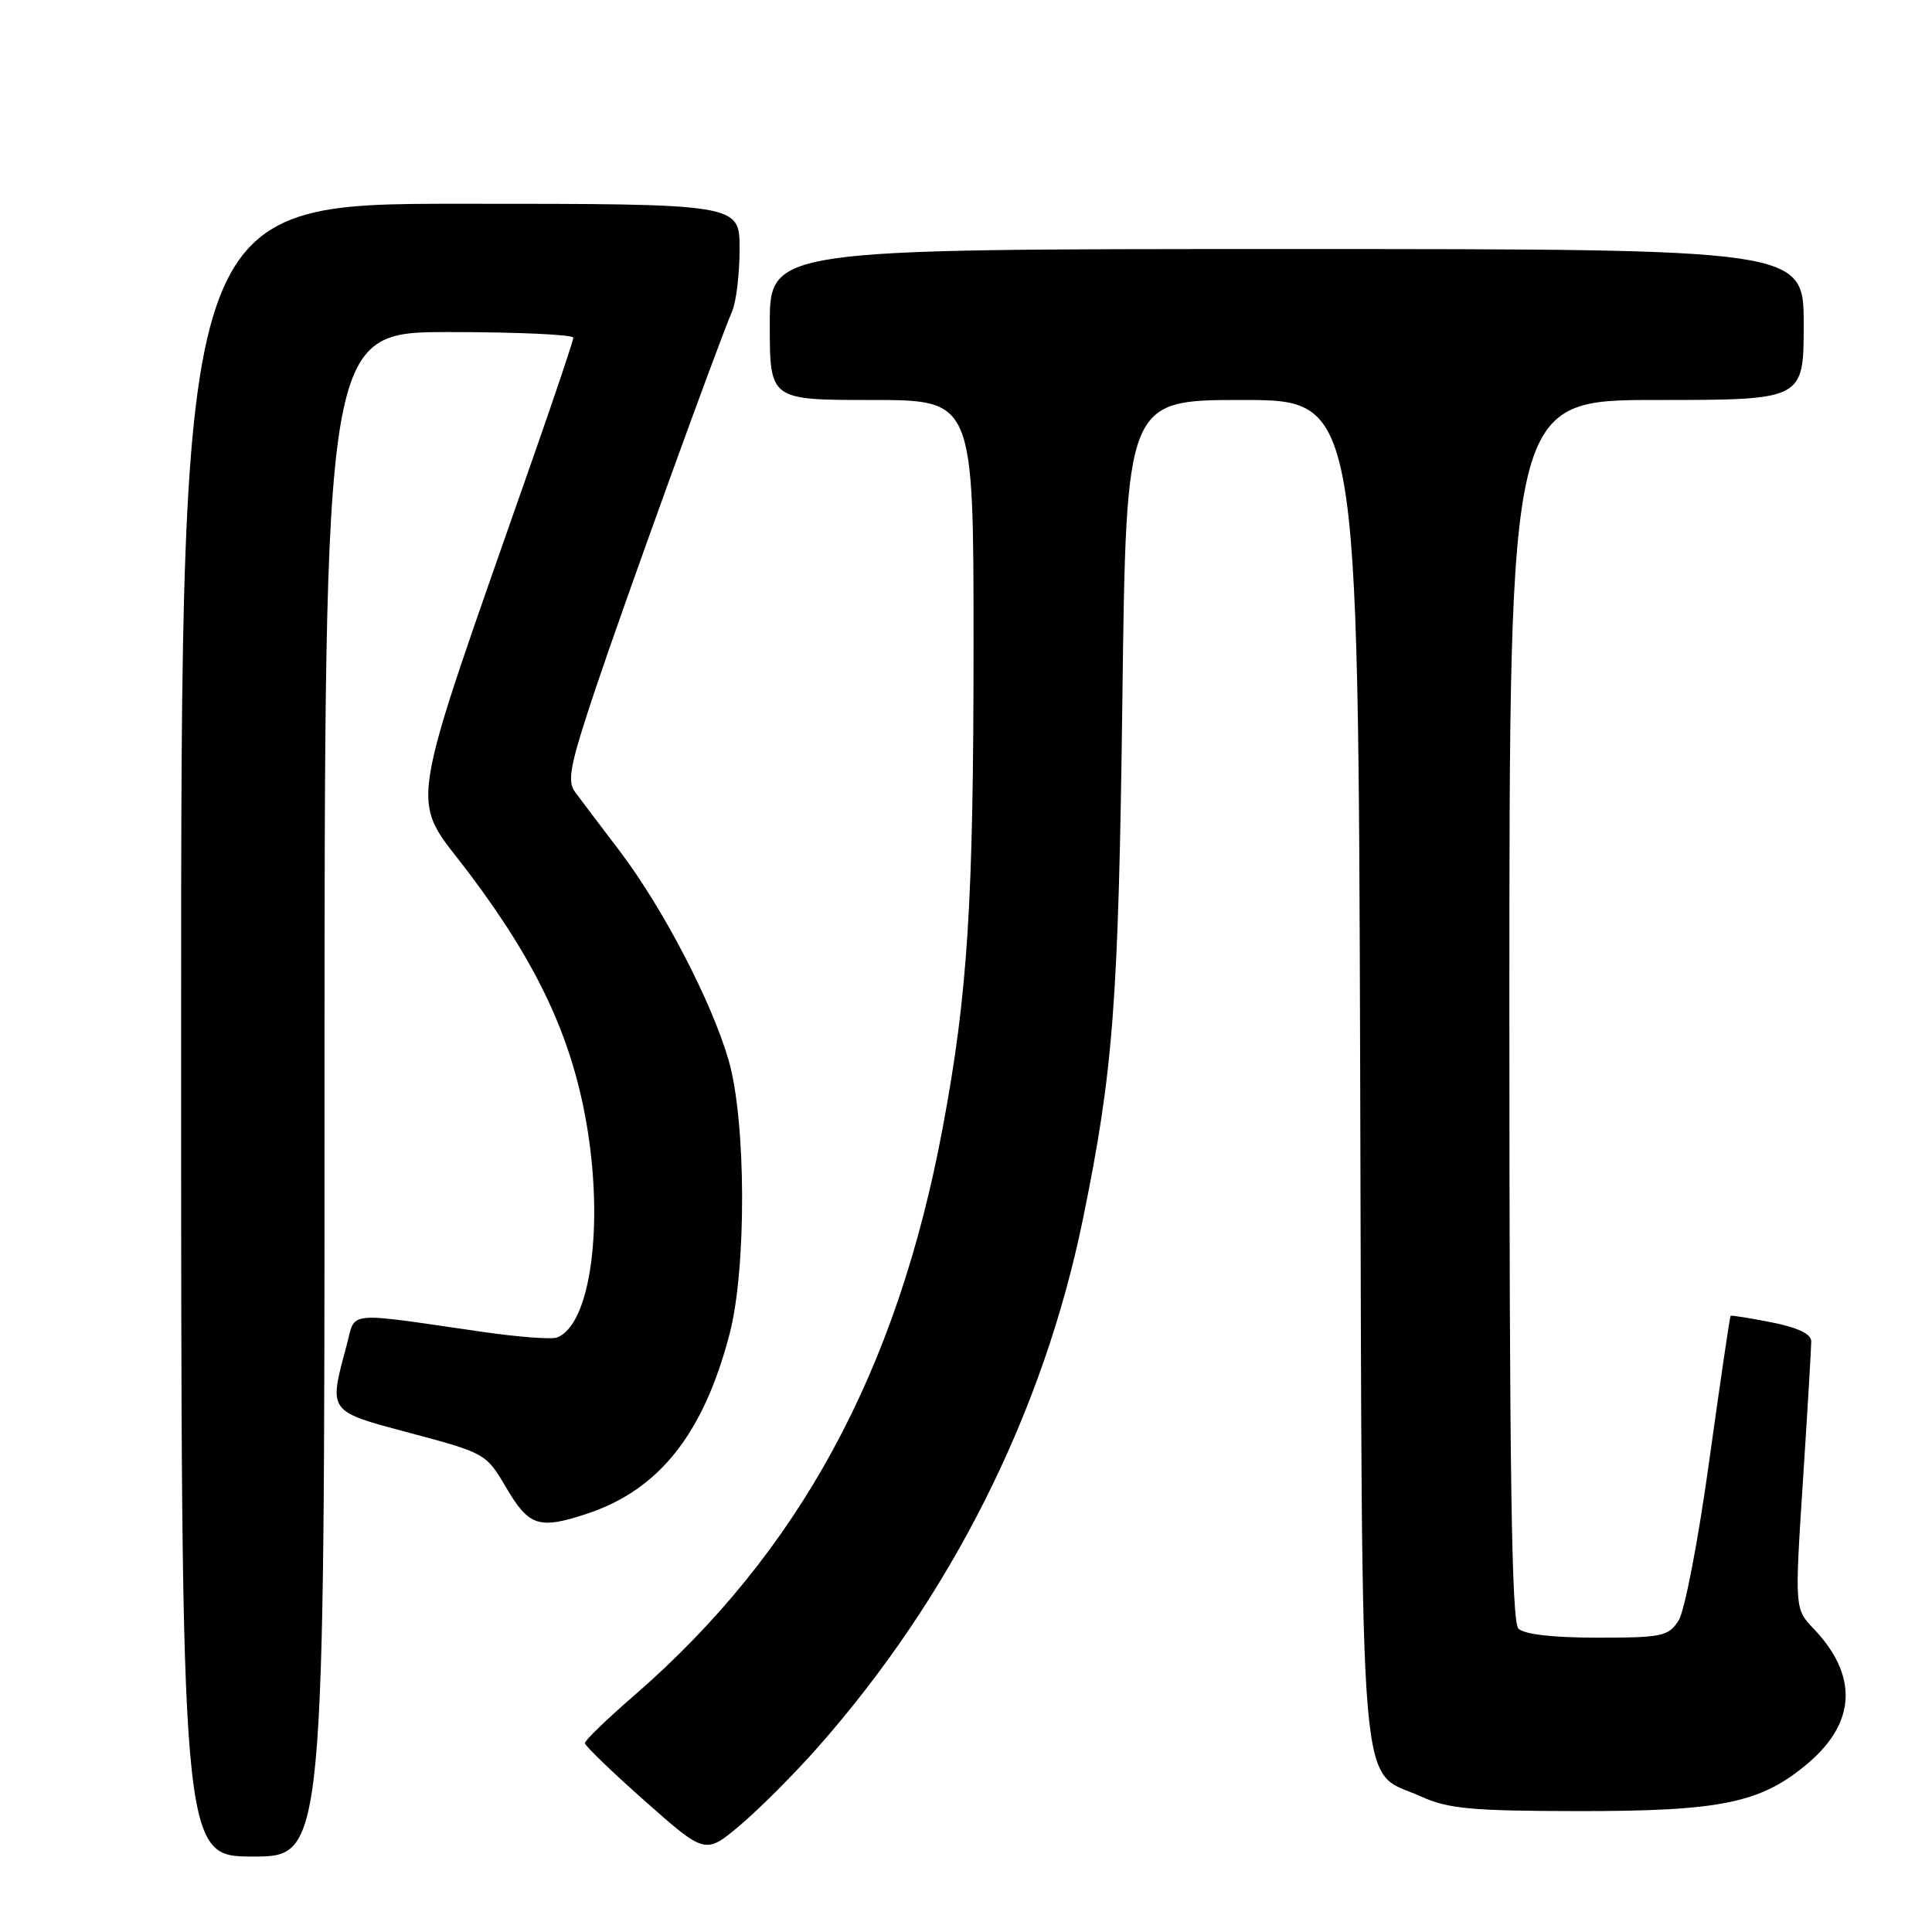 <?xml version="1.0" encoding="UTF-8" standalone="no"?>
<!DOCTYPE svg PUBLIC "-//W3C//DTD SVG 1.1//EN" "http://www.w3.org/Graphics/SVG/1.1/DTD/svg11.dtd" >
<svg xmlns="http://www.w3.org/2000/svg" xmlns:xlink="http://www.w3.org/1999/xlink" version="1.1" viewBox="0 0 256 256">
 <g >
 <path fill="currentColor"
d=" M 43.00 145.00 C 43.00 44.00 43.00 44.00 59.50 44.00 C 68.58 44.00 75.98 44.34 75.97 44.75 C 75.95 45.16 73.65 52.02 70.86 60.00 C 53.42 109.91 54.17 105.06 62.24 115.82 C 71.22 127.77 75.71 137.37 77.70 148.78 C 80.06 162.37 78.24 175.59 73.79 177.23 C 73.08 177.50 68.67 177.16 64.00 176.49 C 45.43 173.81 47.17 173.64 45.93 178.27 C 43.53 187.19 43.36 186.96 54.45 189.91 C 64.24 192.52 64.45 192.64 67.02 197.03 C 70.08 202.26 71.39 202.69 77.80 200.57 C 87.36 197.39 93.22 190.00 96.68 176.73 C 98.94 168.06 98.87 148.52 96.55 140.50 C 94.30 132.72 87.83 120.29 82.07 112.71 C 79.55 109.40 76.92 105.92 76.21 104.96 C 75.11 103.50 75.52 101.40 78.88 91.35 C 82.65 80.09 94.93 46.14 97.03 41.20 C 97.56 39.94 98.00 36.23 98.00 32.95 C 98.00 27.00 98.00 27.00 61.00 27.00 C 24.00 27.00 24.00 27.00 24.00 136.50 C 24.00 246.00 24.00 246.00 33.50 246.00 C 43.00 246.00 43.00 246.00 43.00 145.00 Z  M 108.30 231.60 C 126.01 211.56 138.24 187.20 143.50 161.50 C 147.52 141.89 148.21 132.85 148.72 92.75 C 149.22 53.00 149.22 53.00 164.59 53.00 C 179.96 53.00 179.96 53.00 180.23 141.79 C 180.53 241.88 179.89 234.23 188.33 238.06 C 191.88 239.67 194.97 239.96 209.07 239.98 C 228.18 240.00 233.41 238.90 239.66 233.56 C 245.95 228.17 246.19 221.98 240.34 215.84 C 237.80 213.18 237.80 213.18 238.90 196.19 C 239.51 186.85 240.00 178.54 240.00 177.73 C 240.00 176.76 238.22 175.91 234.75 175.22 C 231.86 174.65 229.41 174.26 229.31 174.36 C 229.21 174.46 227.94 183.09 226.49 193.52 C 225.03 204.11 223.23 213.49 222.41 214.75 C 221.07 216.82 220.20 217.00 211.68 217.00 C 205.79 217.00 201.96 216.56 201.20 215.80 C 200.29 214.89 200.00 195.31 200.00 133.80 C 200.00 53.00 200.00 53.00 219.50 53.00 C 239.00 53.00 239.00 53.00 239.00 43.00 C 239.00 33.00 239.00 33.00 170.50 33.00 C 102.00 33.00 102.00 33.00 102.00 43.00 C 102.00 53.00 102.00 53.00 115.50 53.00 C 129.00 53.00 129.00 53.00 129.00 85.39 C 129.00 119.67 128.23 131.73 124.91 149.45 C 118.86 181.80 105.84 205.74 84.00 224.69 C 80.42 227.79 77.50 230.61 77.50 230.97 C 77.50 231.32 81.09 234.78 85.48 238.67 C 93.46 245.73 93.46 245.73 98.08 241.84 C 100.61 239.70 105.22 235.09 108.30 231.60 Z "/>
</g>
</svg>
